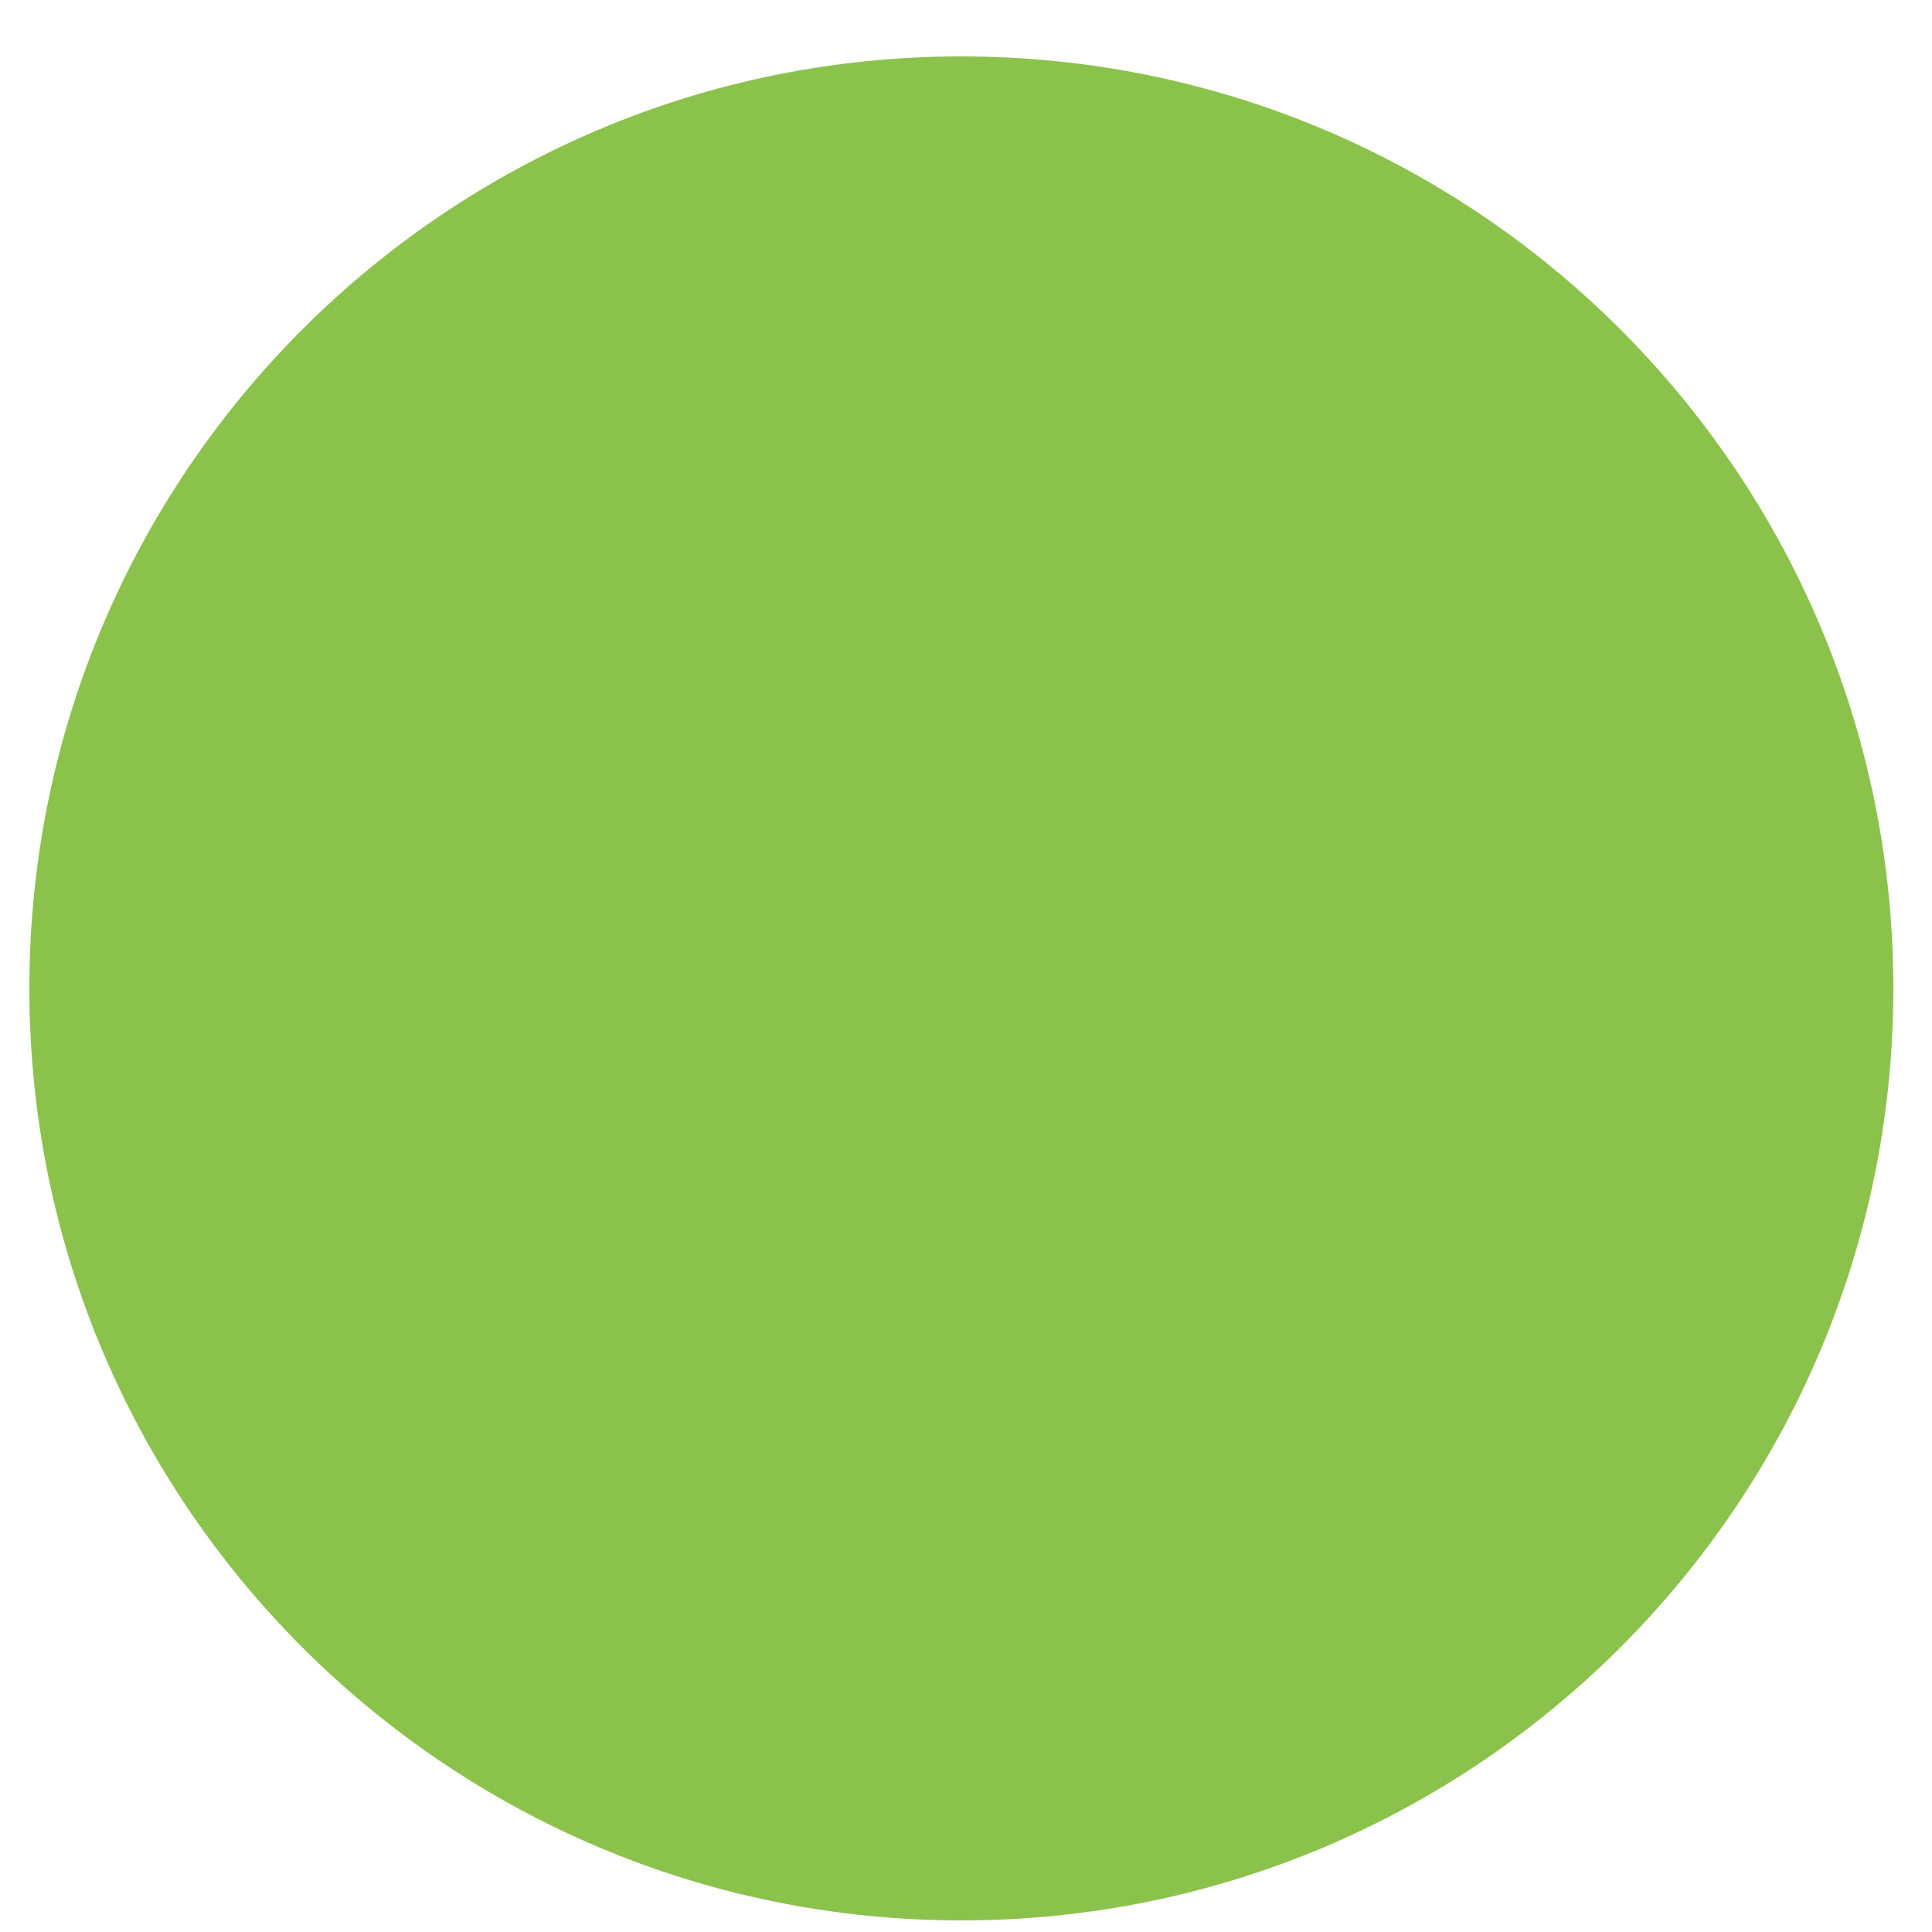 <?xml version="1.0" encoding="utf-8"?>
<!-- Generator: Adobe Illustrator 27.0.0, SVG Export Plug-In . SVG Version: 6.00 Build 0)  -->
<svg version="1.1" id="圖層_1" xmlns="http://www.w3.org/2000/svg" xmlns:xlink="http://www.w3.org/1999/xlink" x="0px" y="0px"
	 viewBox="0 0 50 50" style="enable-background:new 0 0 50 50;" xml:space="preserve">
<style type="text/css">
	.st0{fill:#8BC24B;}
</style>
<path class="st0" d="M24.88,49.7C38.2,49.7,49,38.9,49,25.58C49,12.26,38.2,1.46,24.88,1.46c-13.32,0-24.12,10.8-24.12,24.12
	C0.76,38.9,11.56,49.7,24.88,49.7z"/>
</svg>
